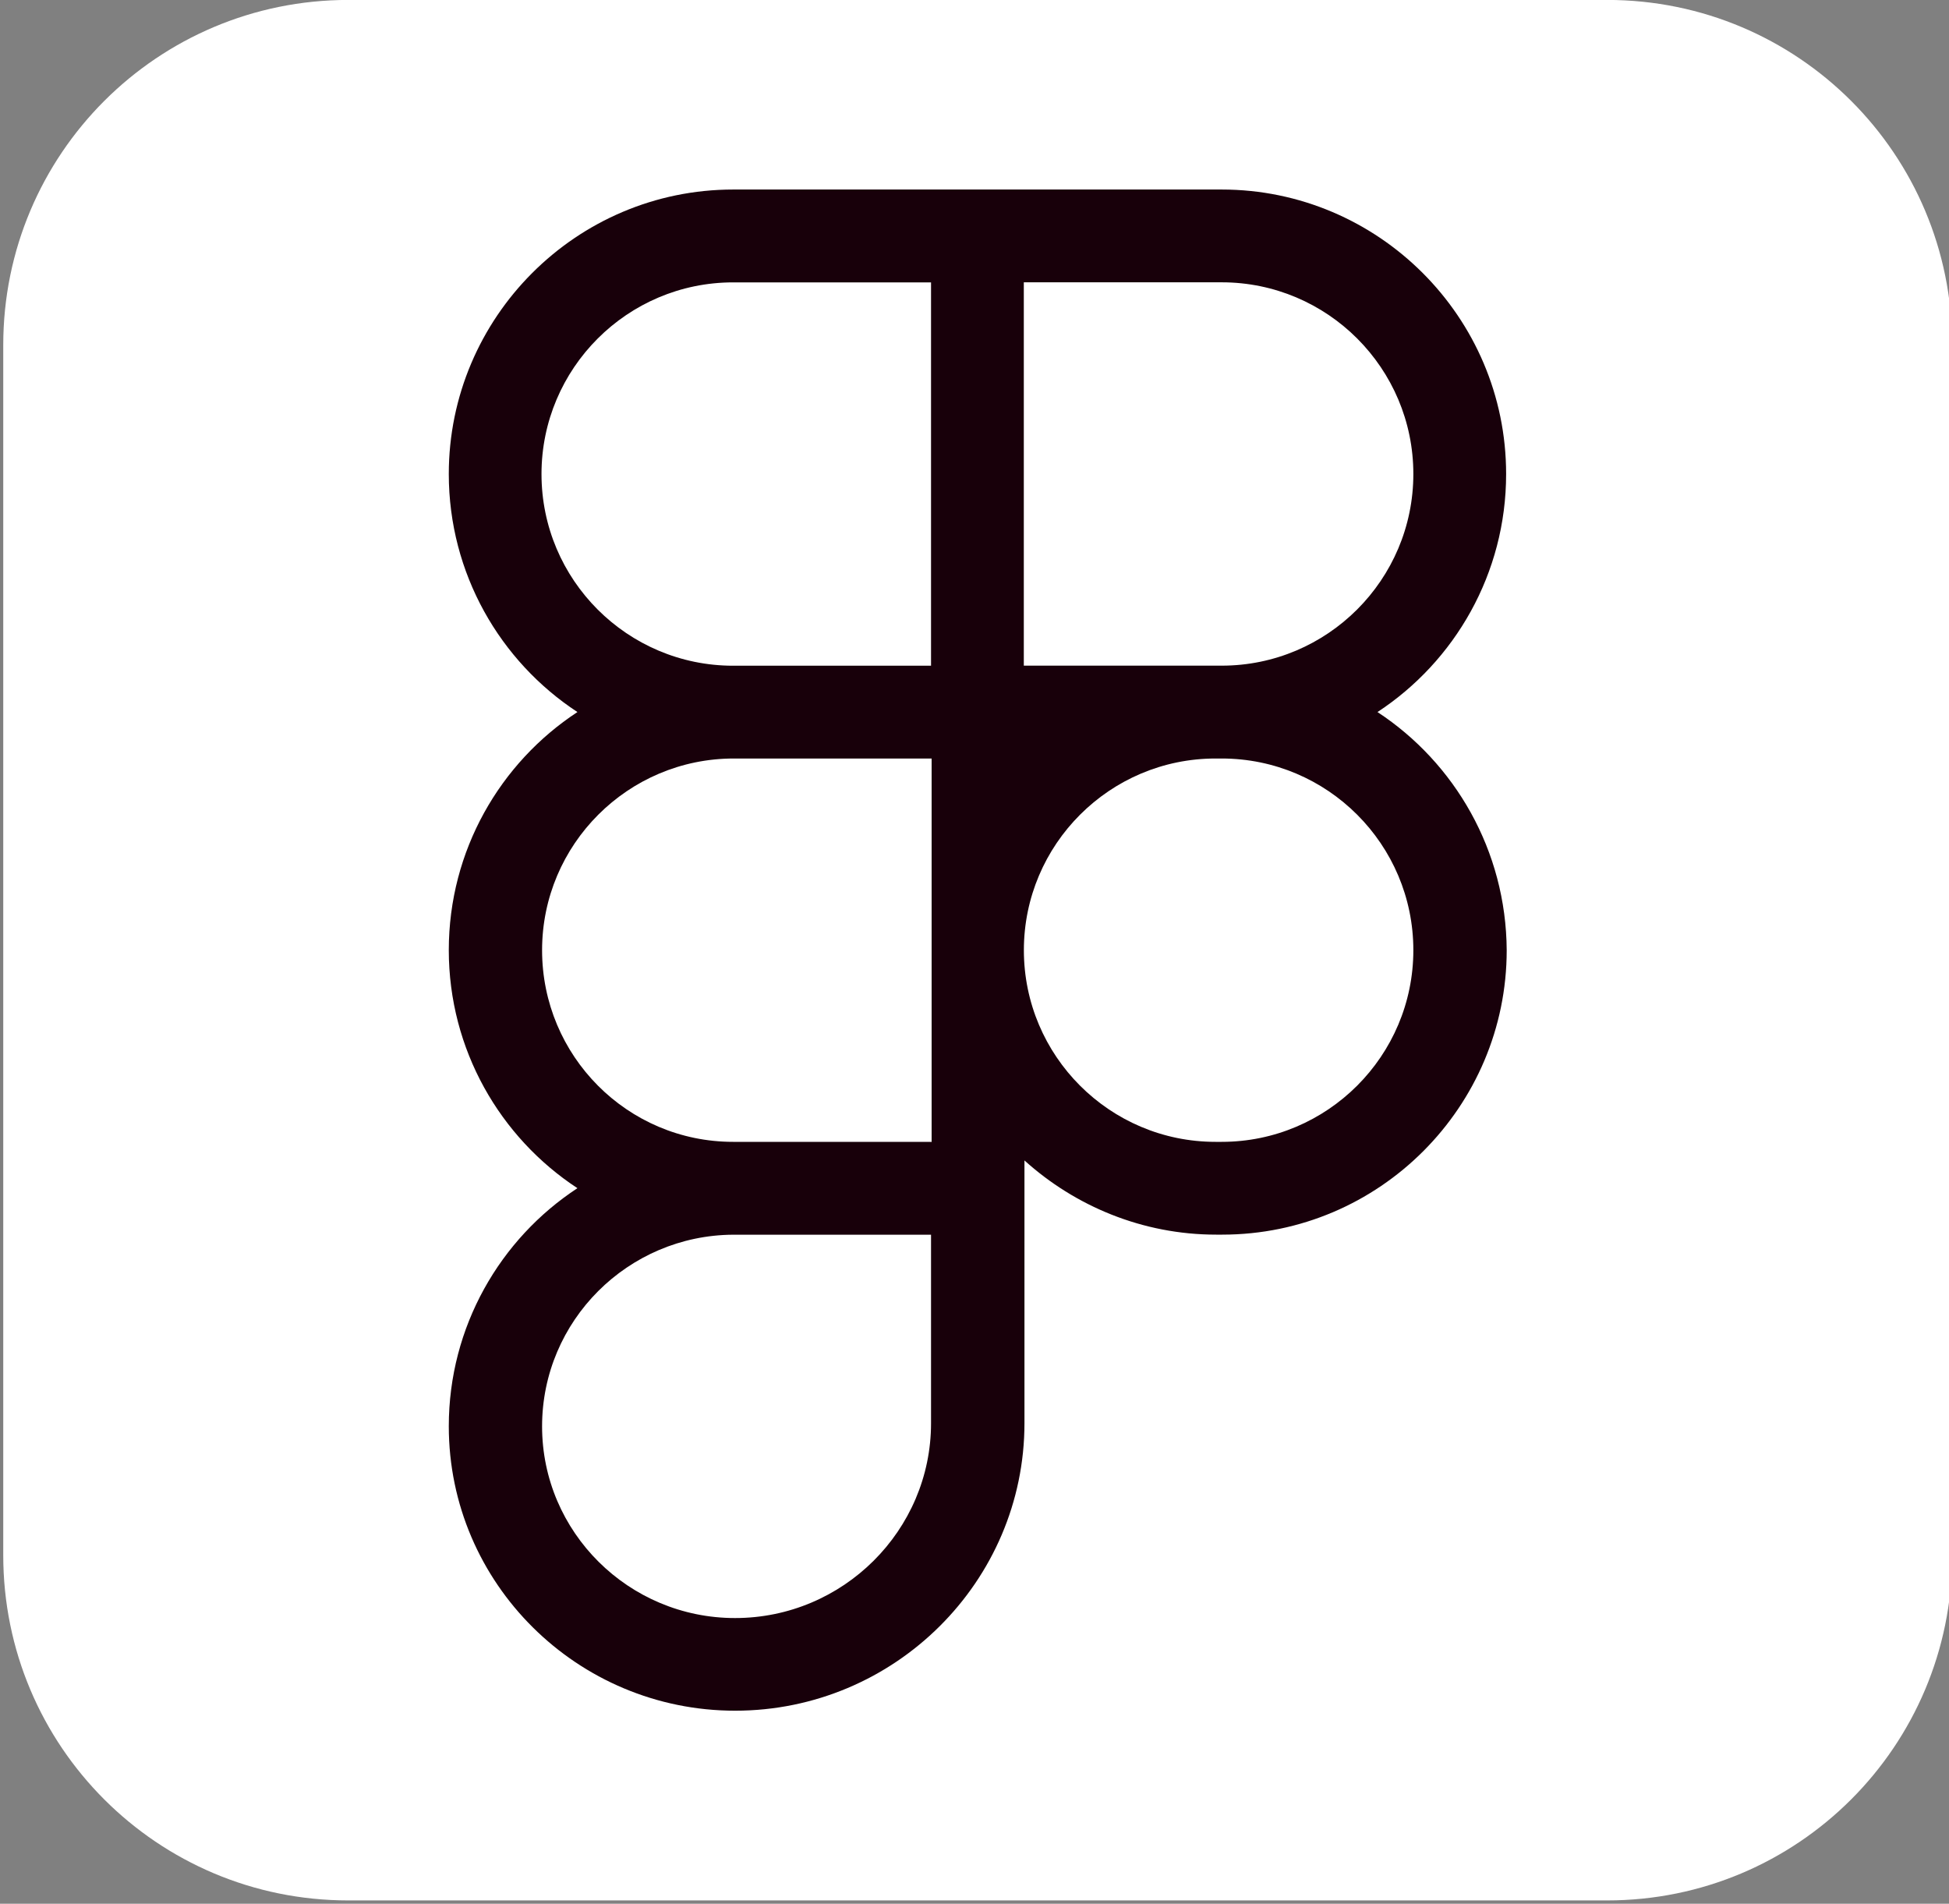 <?xml version="1.0" encoding="utf-8"?>
<!-- Generator: Adobe Illustrator 27.1.0, SVG Export Plug-In . SVG Version: 6.00 Build 0)  -->
<svg version="1.1" id="Layer_1" xmlns="http://www.w3.org/2000/svg" xmlns:xlink="http://www.w3.org/1999/xlink" x="0px" y="0px"
	 viewBox="0 0 300 293" style="enable-background:new 0 0 300 293;" xml:space="preserve">
<rect x="0" y="0" width="300" height="293" fill="#808080" stroke="none"/>
<style type="text/css">
	.st0{fill:#FFFFFF;}
	.st1{fill:#18000A;}
</style>
<path class="st0" d="M53.62-0.01h193.75c29.38,0,53.12,23.75,53.12,53.12v186.25c0,29.38-23.75,53.13-53.12,53.13H53.62
	c-29.38,0-53.12-23.75-53.12-53.13V53.11C0.5,23.74,24.25-0.01,53.62-0.01z"/>
<path class="st1" d="M212.03,109.59c11.9-7.8,19.8-21.32,19.8-36.64c0-24.17-19.7-43.78-43.78-43.78h-75.19
	c-24.17,0-43.78,19.7-43.78,43.78c0,15.32,7.9,28.84,19.8,36.64c-11.9,7.8-19.8,21.32-19.8,36.64s7.9,28.84,19.8,36.64
	c-11.9,7.8-19.8,21.32-19.8,36.64c0,24.17,19.8,43.78,44.07,43.78c24.56,0,44.54-19.89,44.54-44.26V178.6
	c7.8,7.04,18.18,11.42,29.5,11.42h0.95c24.17,0,43.78-19.7,43.78-43.78C231.83,130.91,223.93,117.4,212.03,109.59L212.03,109.59z
	 M143.31,219.05c0,16.47-13.52,29.98-30.17,29.98c-16.37,0-29.7-13.23-29.7-29.5s13.23-29.41,29.41-29.5h30.46V219.05z
	 M143.31,175.74h-30.46c-16.28,0-29.41-13.23-29.41-29.5s13.23-29.5,29.5-29.5h30.46v59.01H143.31z M143.31,102.46h-30.46
	c-16.28,0-29.5-13.23-29.5-29.5s13.23-29.5,29.5-29.5h30.46V102.46z M157.59,43.45h30.46c16.28,0,29.5,13.23,29.5,29.5
	s-13.23,29.5-29.5,29.5h-30.46V43.45z M188.05,175.74h-0.95c-16.28,0-29.5-13.23-29.5-29.5s13.23-29.5,29.5-29.5h0.95
	c16.28,0,29.5,13.23,29.5,29.5S204.32,175.74,188.05,175.74z"/>
</svg>
